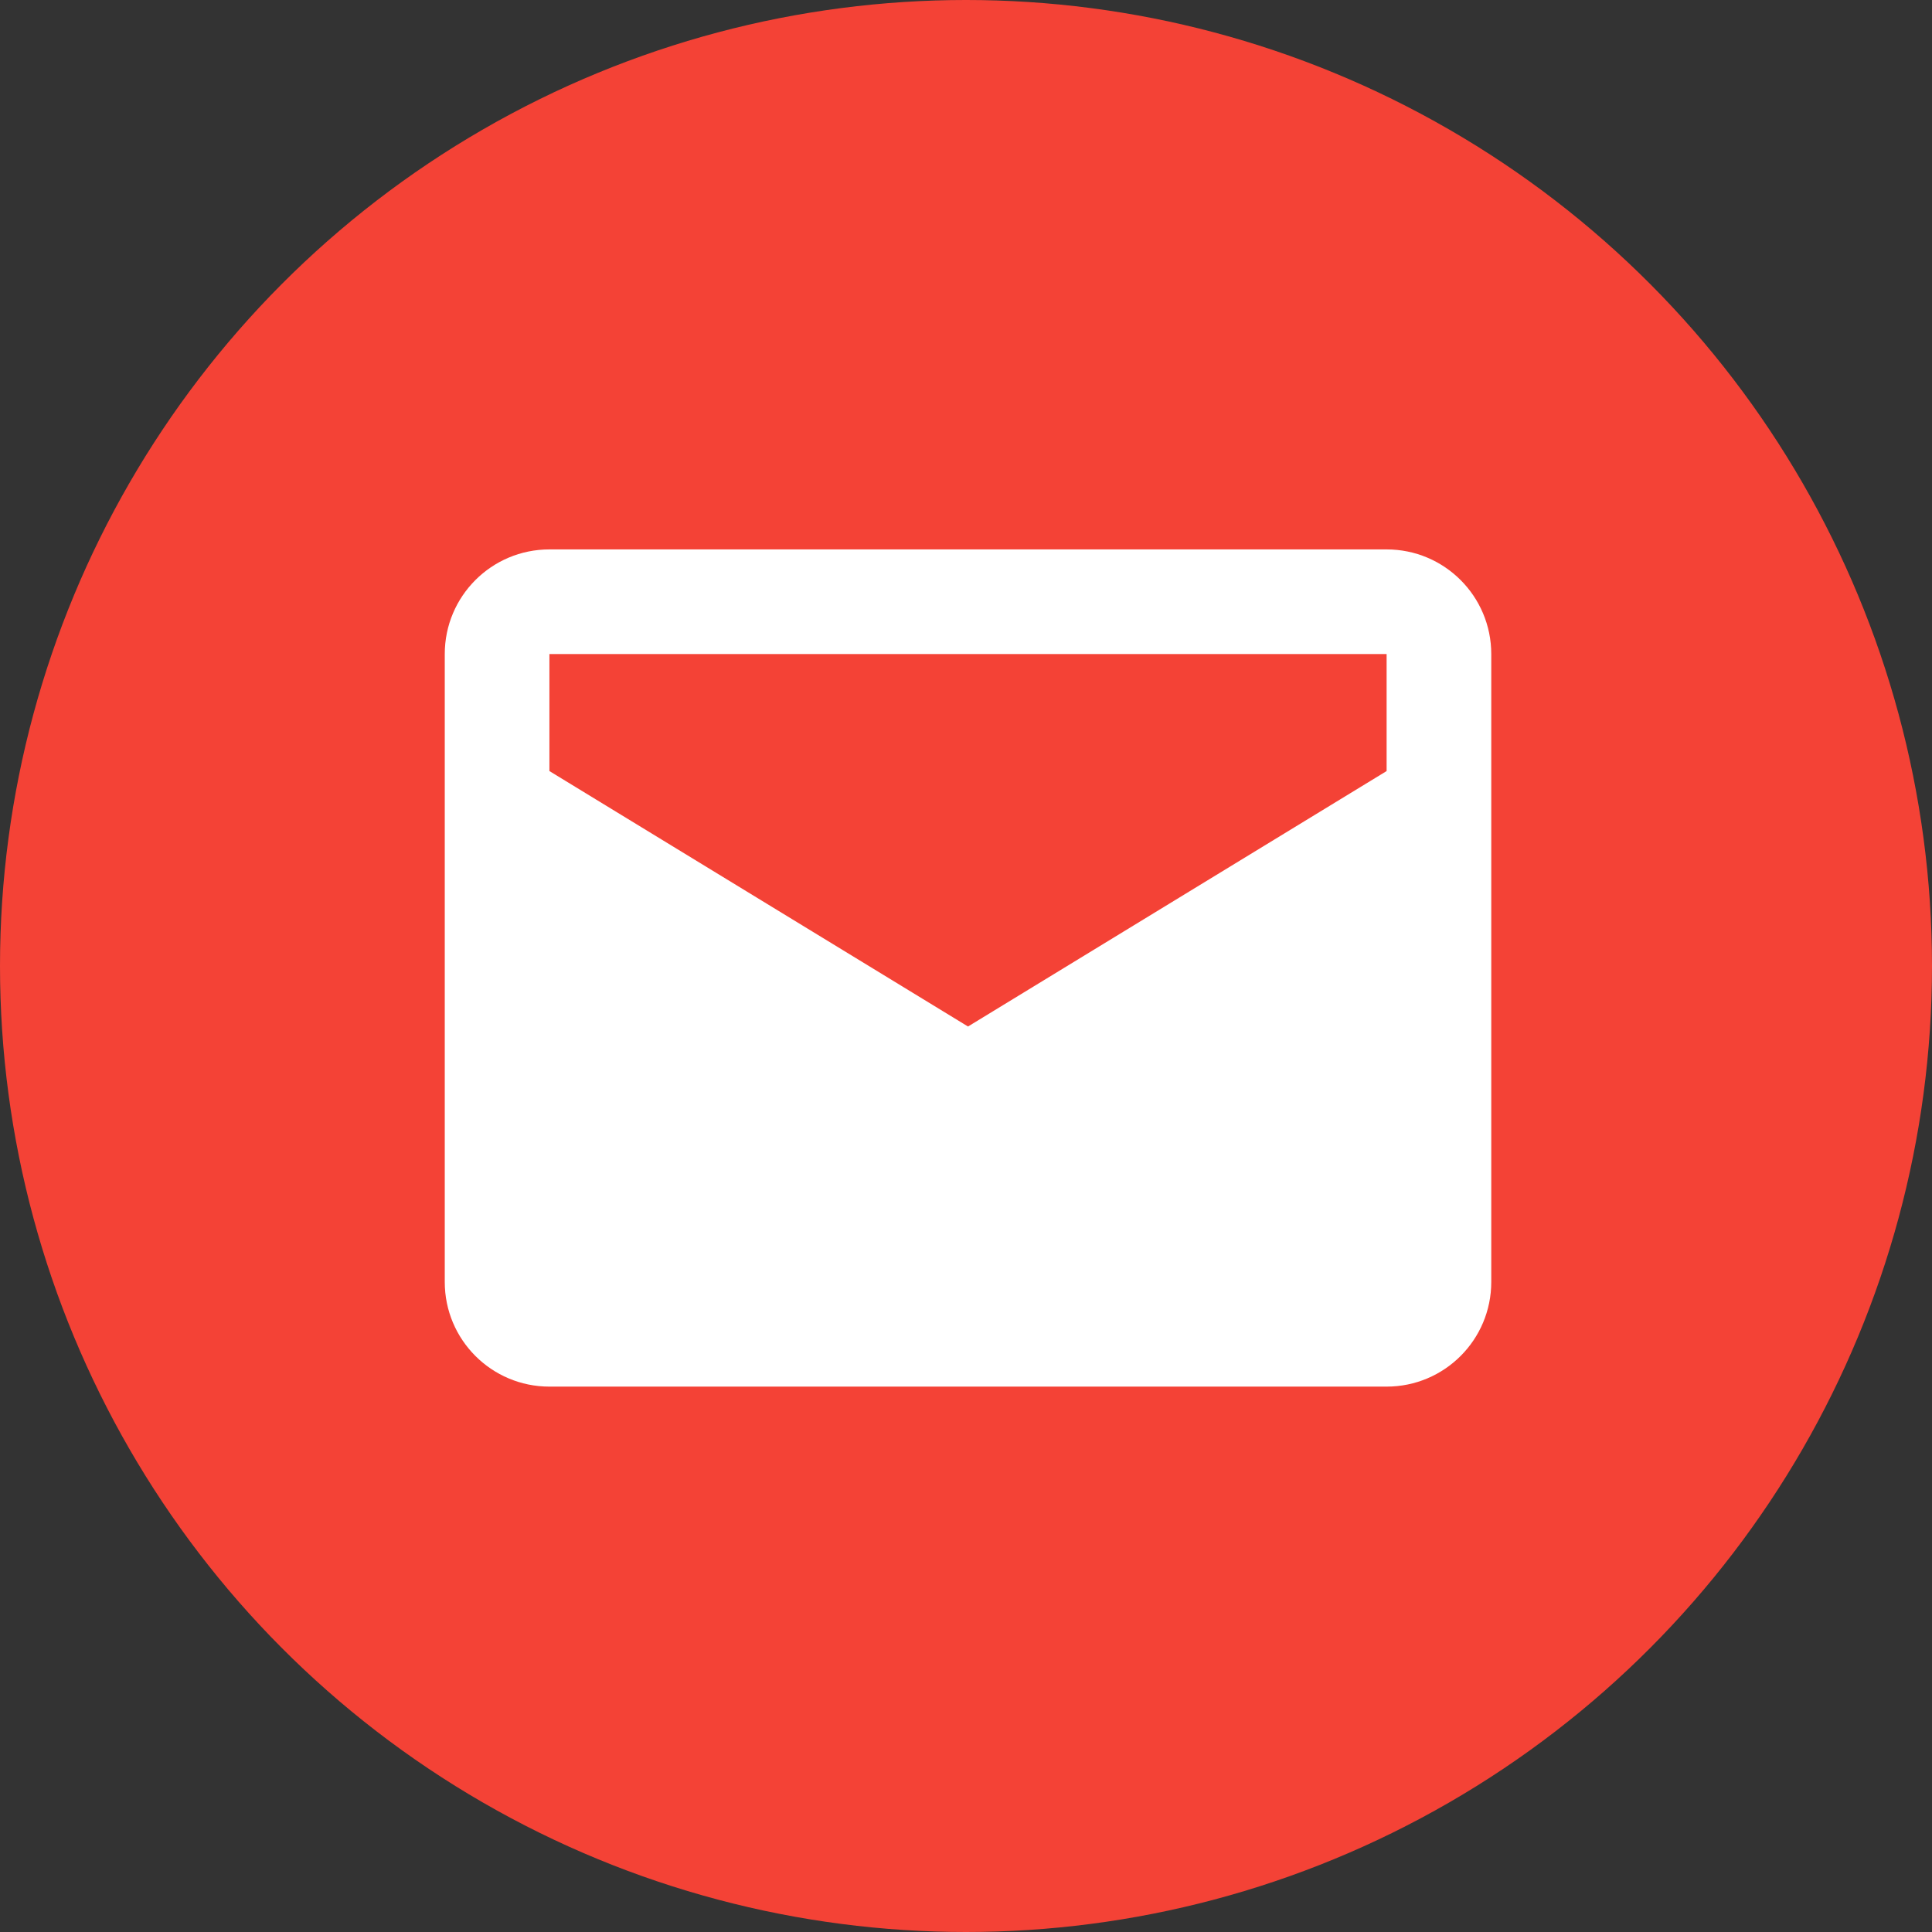 <!-- <a href="https://gmail.com/"> -->
<svg id="circle-svg-gmail-red"
  width="35" height="35"
  viewBox="0 0 24 24"
  version="1.1"
  xmlns="http://www.w3.org/2000/svg"
  role="link button img"
  preserveAspectRatio="xMidYMid meet">
  <rect x="0" y="0" width="24" height="24" fill="#333333" stroke="none"/>
  <title>Gmail</title>
  <!-- Color Classes -->
  <style type="text/css">
    .color-gmail-red {
      fill: #F44236;
    }
    .color-white {
      fill: #ffffff;
    }
  </style>
  <!-- Background -->
  <circle id="bg-gmail-red"
    class="color-gmail-red"
    cx="12" cy="12" r="12" />
  <!-- Logo -->
  <path id="logo-gmail-red"
    class="color-white"
    transform="scale(0.65,0.65) translate(6.5,6.5)"
    d="M20,4H4C2.895,4,2,4.895,2,6v12c0,1.105,0.895,2,2,2h16c1.105,0,2-0.895,2-2V6C22,4.895,21.105,4,20,4z M20,8.236l-8,4.882 L4,8.236V6h16V8.236z" />
</svg>